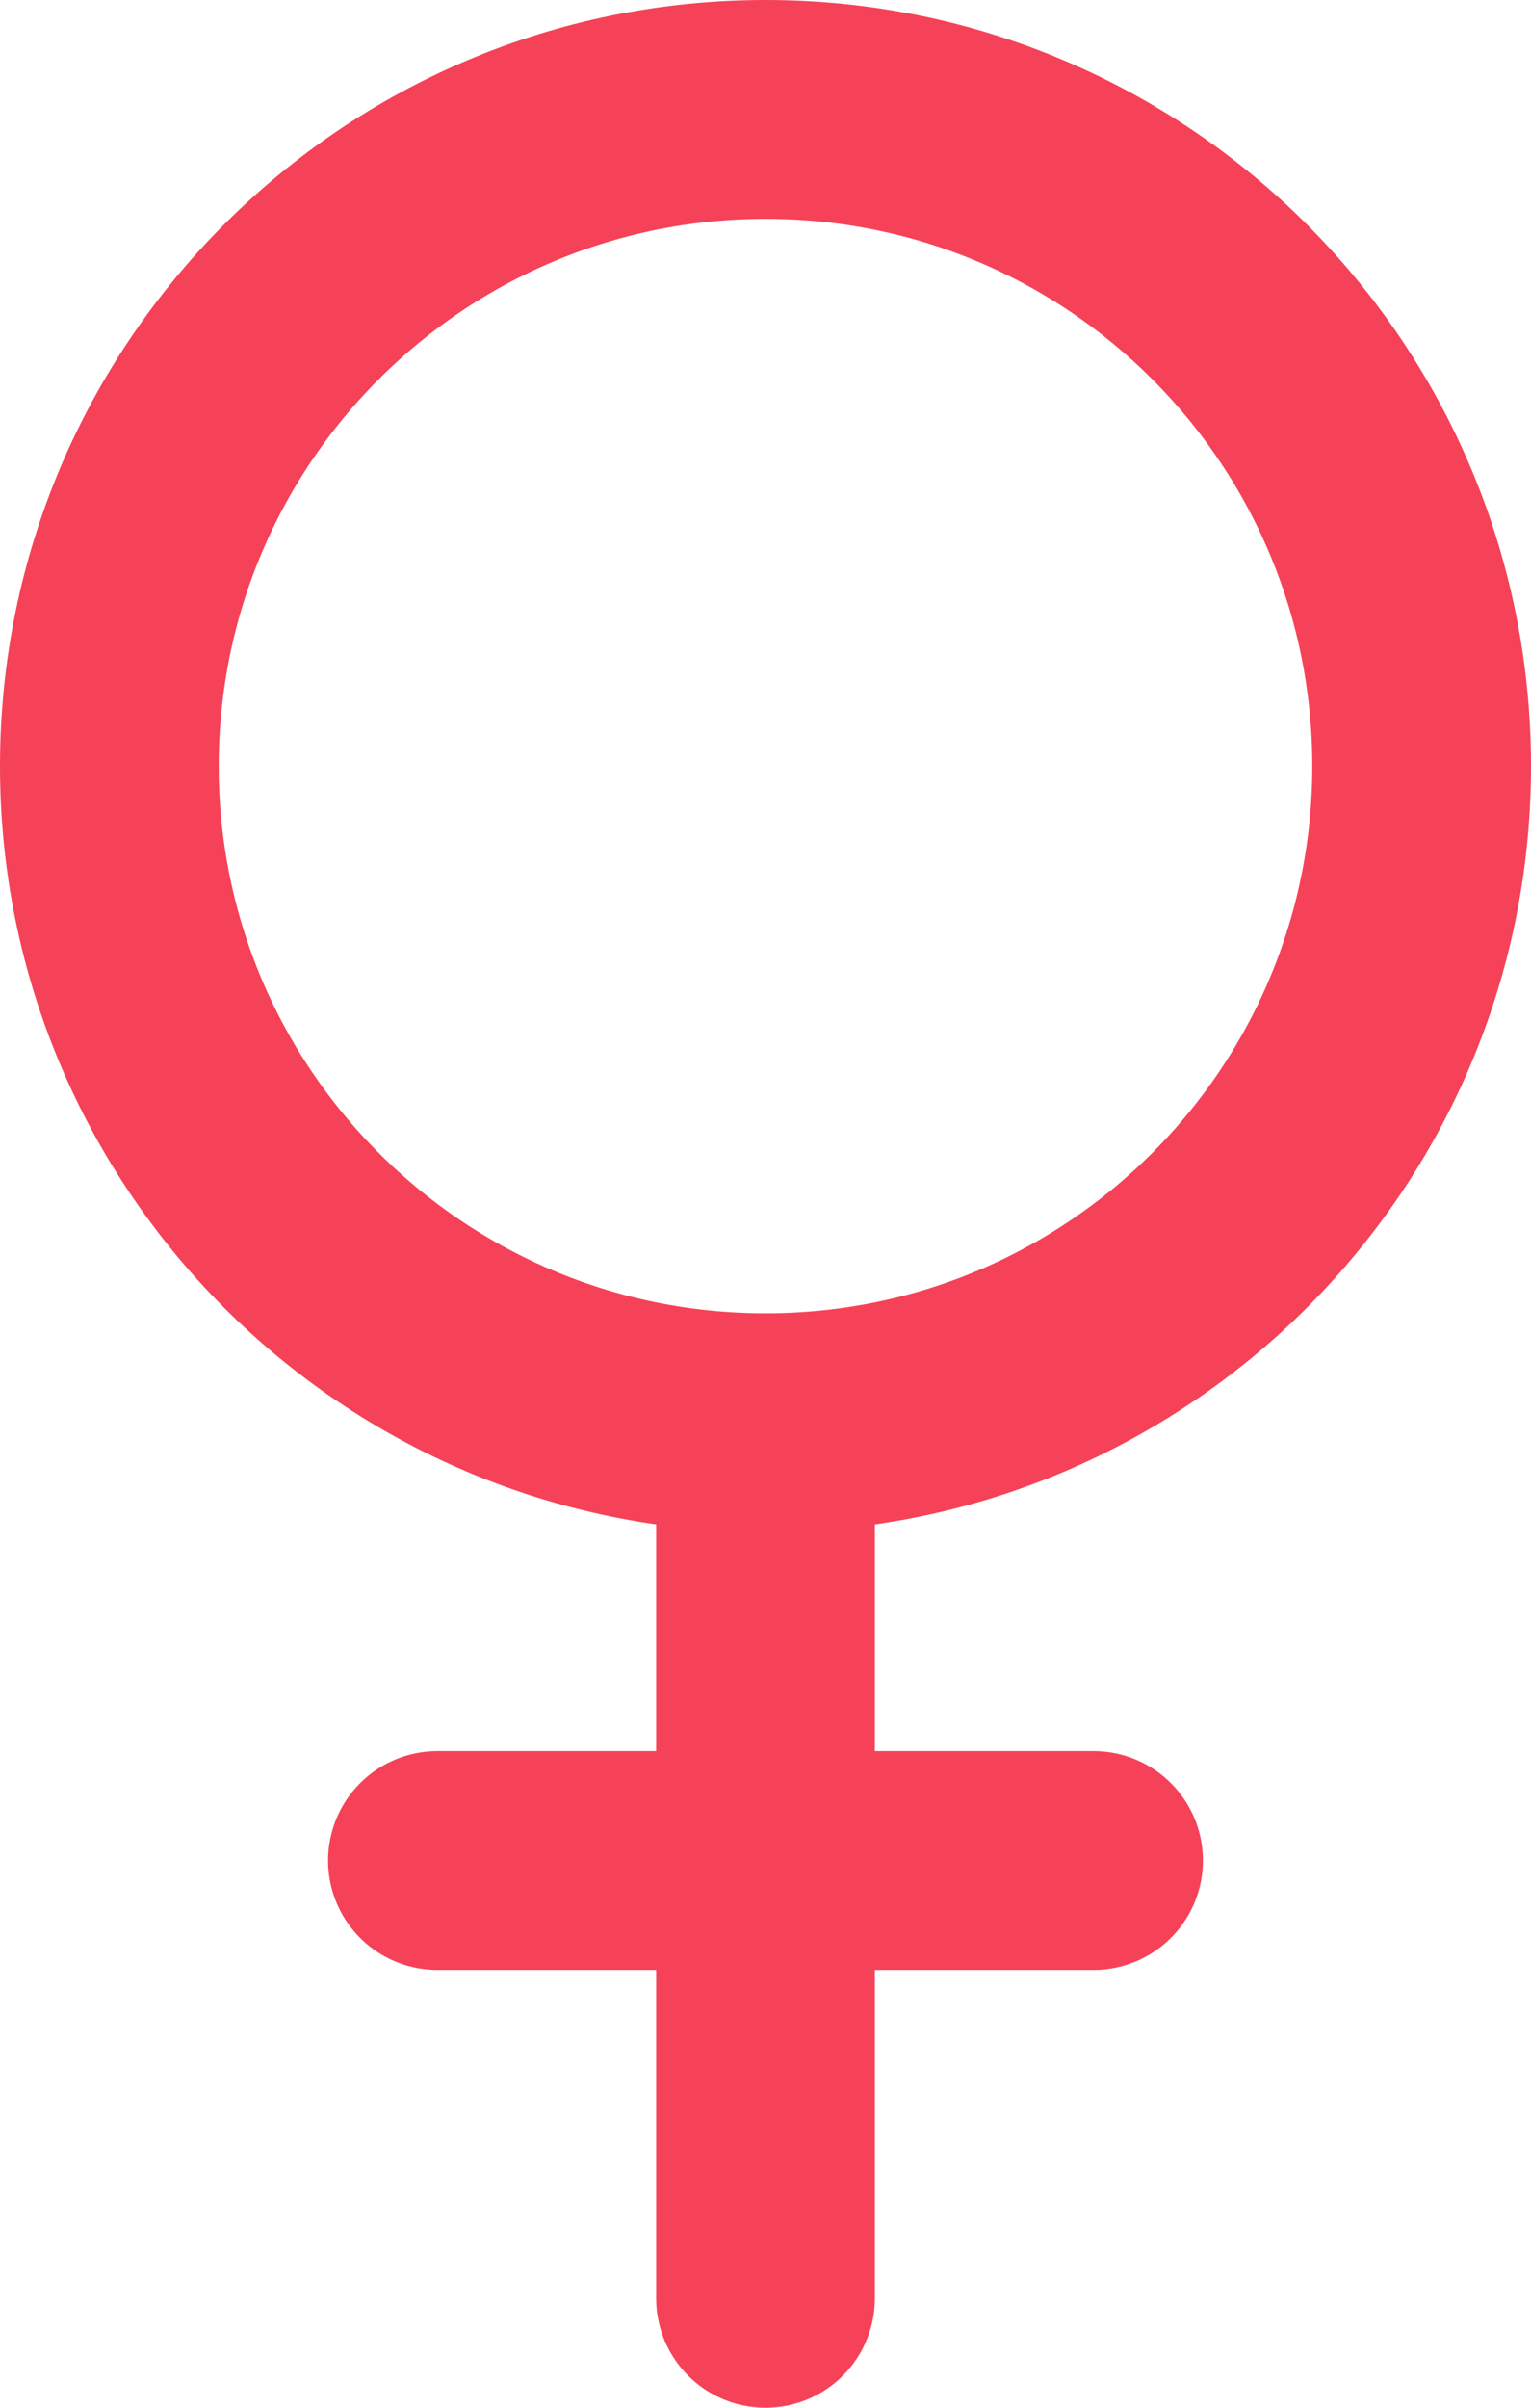 <svg width="14" height="22" viewBox="0 0 14 22" fill="none" xmlns="http://www.w3.org/2000/svg">
<path d="M7 13C10.314 13 13 10.314 13 7C13 3.686 10.314 1 7 1C3.686 1 1 3.686 1 7C1 10.314 3.686 13 7 13Z" stroke="#F54258" stroke-width="2" stroke-linecap="round" stroke-linejoin="round"/>
<path d="M7 13V21" stroke="#F54258" stroke-width="2" stroke-linecap="round" stroke-linejoin="round"/>
<path d="M4 17H10" stroke="#F54258" stroke-width="2" stroke-linecap="round" stroke-linejoin="round"/>
</svg>
